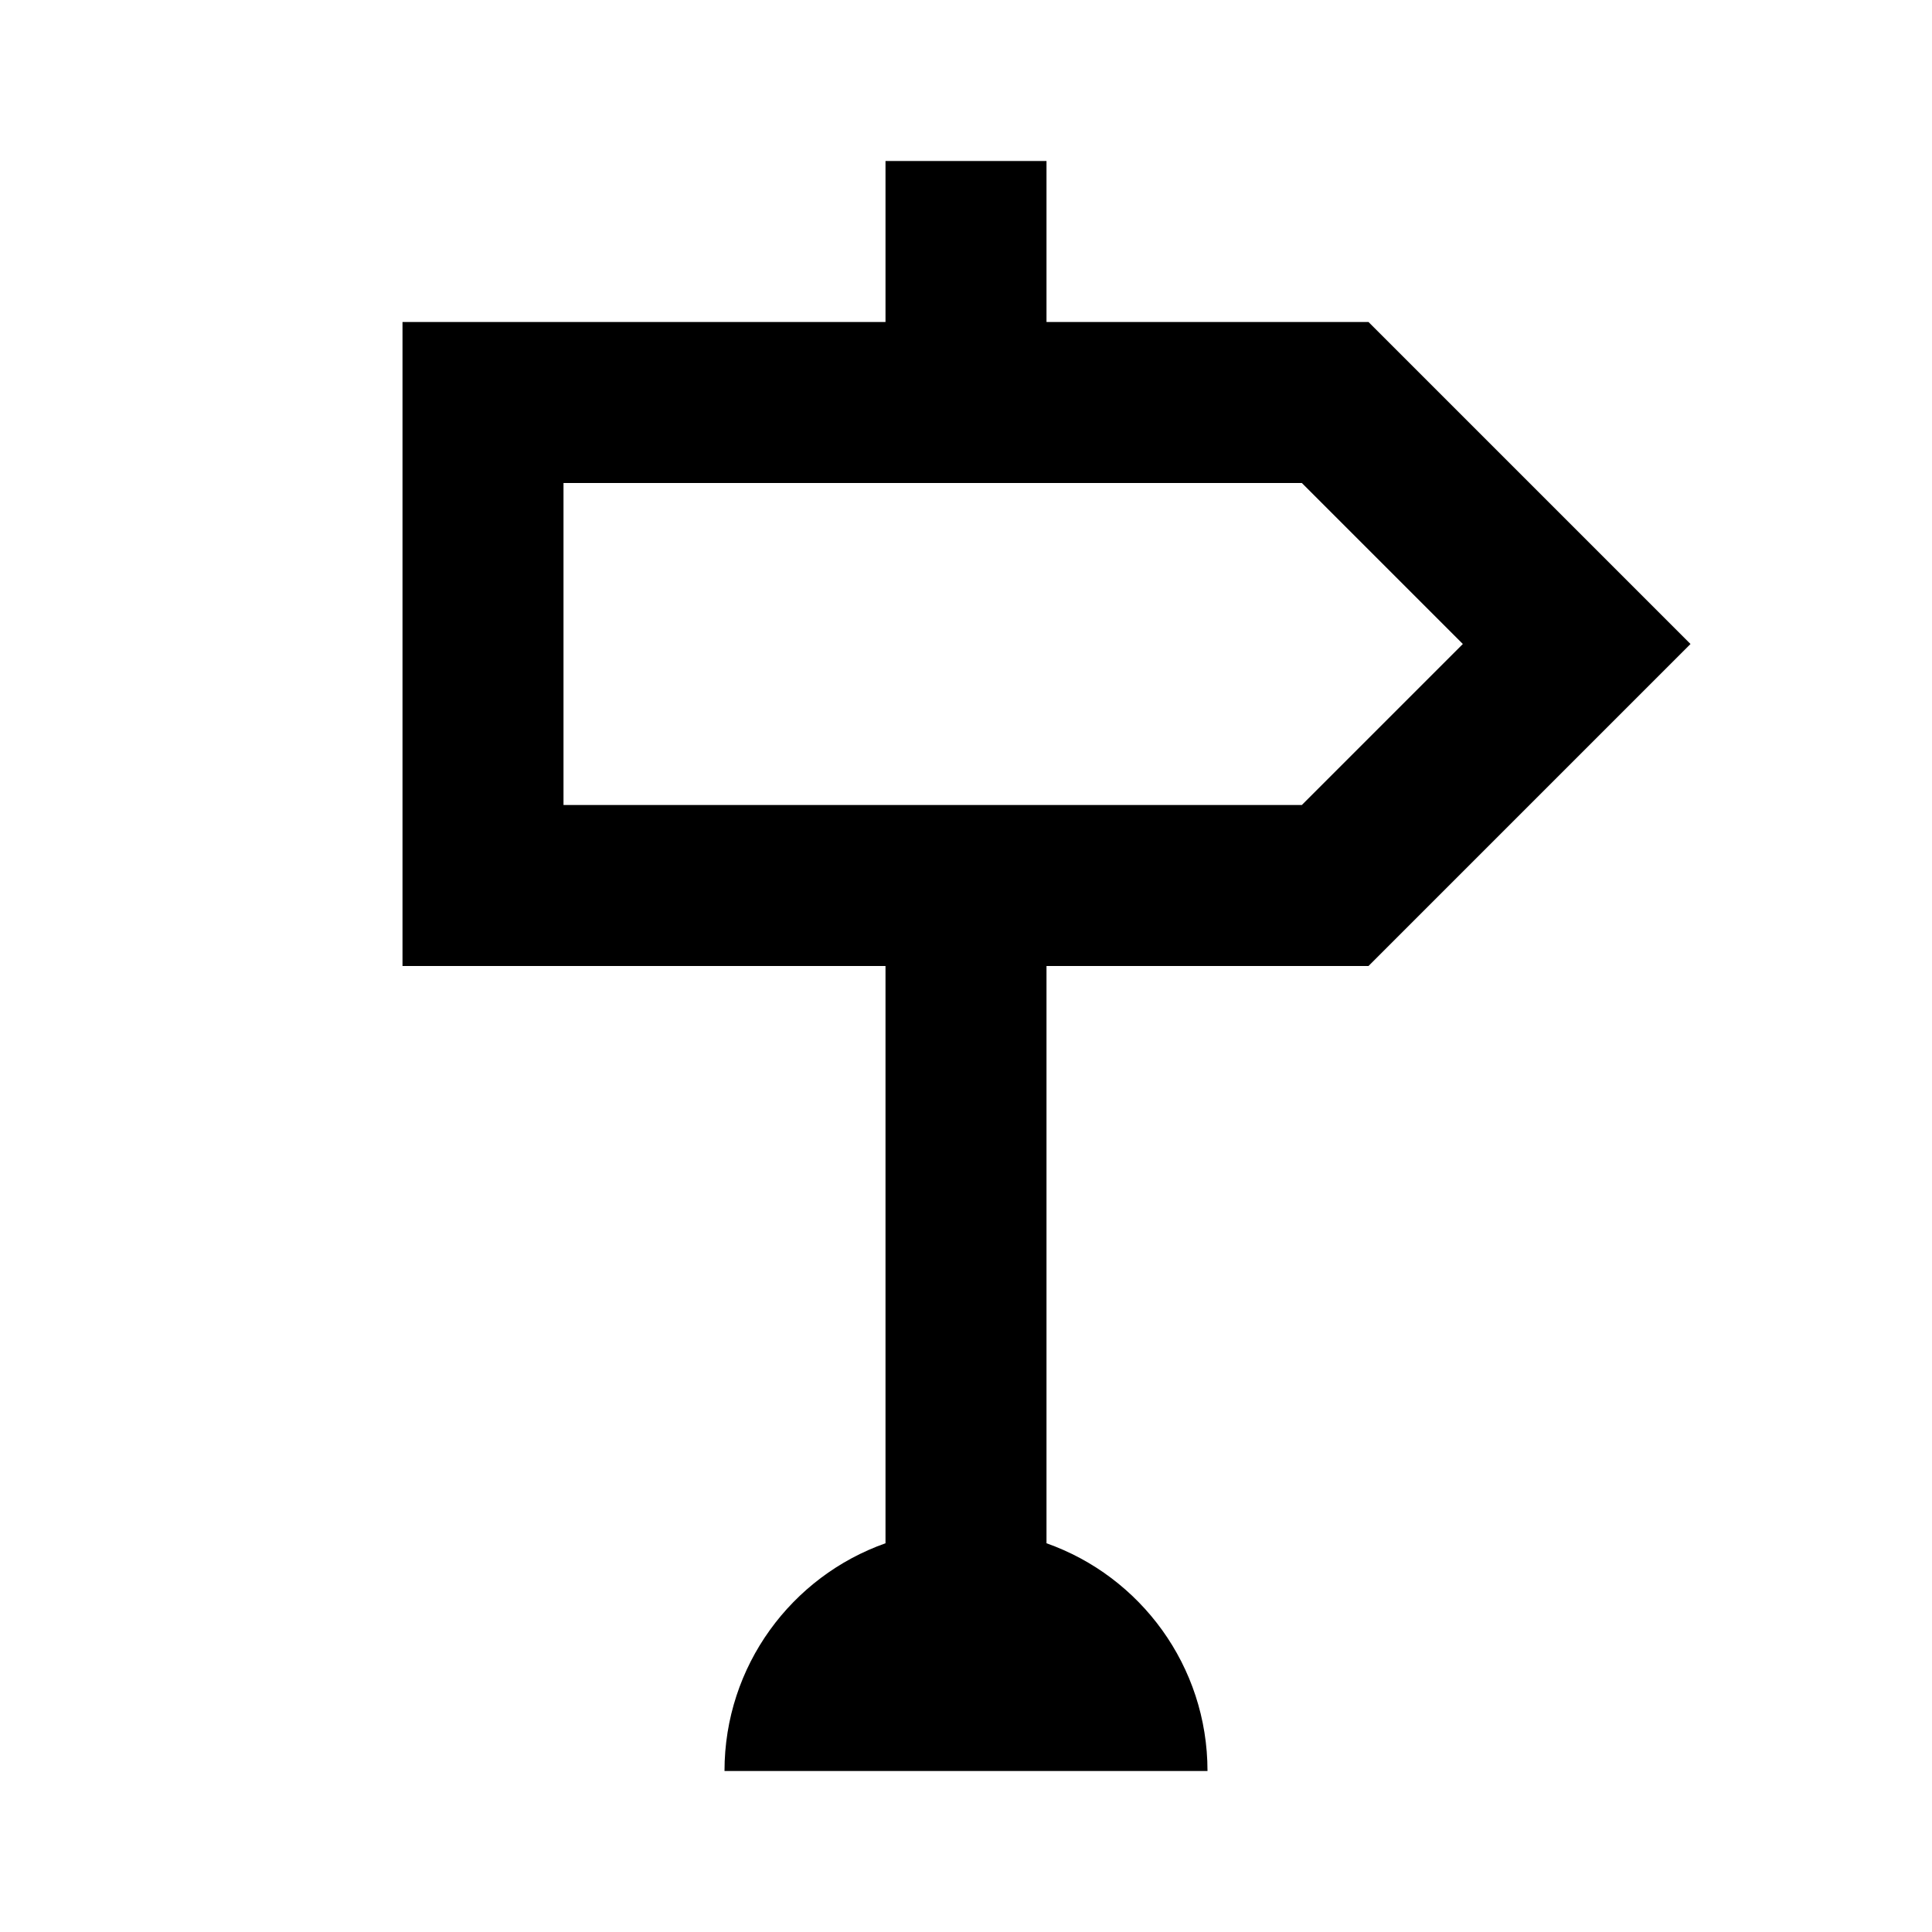 <svg width="24" height="24" viewBox="0 0 24 24" fill="none" xmlns="http://www.w3.org/2000/svg">
<path fill-rule="evenodd" clip-rule="evenodd" d="M11 4H5V12H11V19.171C9.835 19.582 9 20.694 9 22H15C15 20.694 14.165 19.582 13 19.171V12H17L21 8L17 4H13V2H11V4ZM7 10V6H16.172L18.172 8L16.172 10H7Z" fill="black"/>
</svg>
